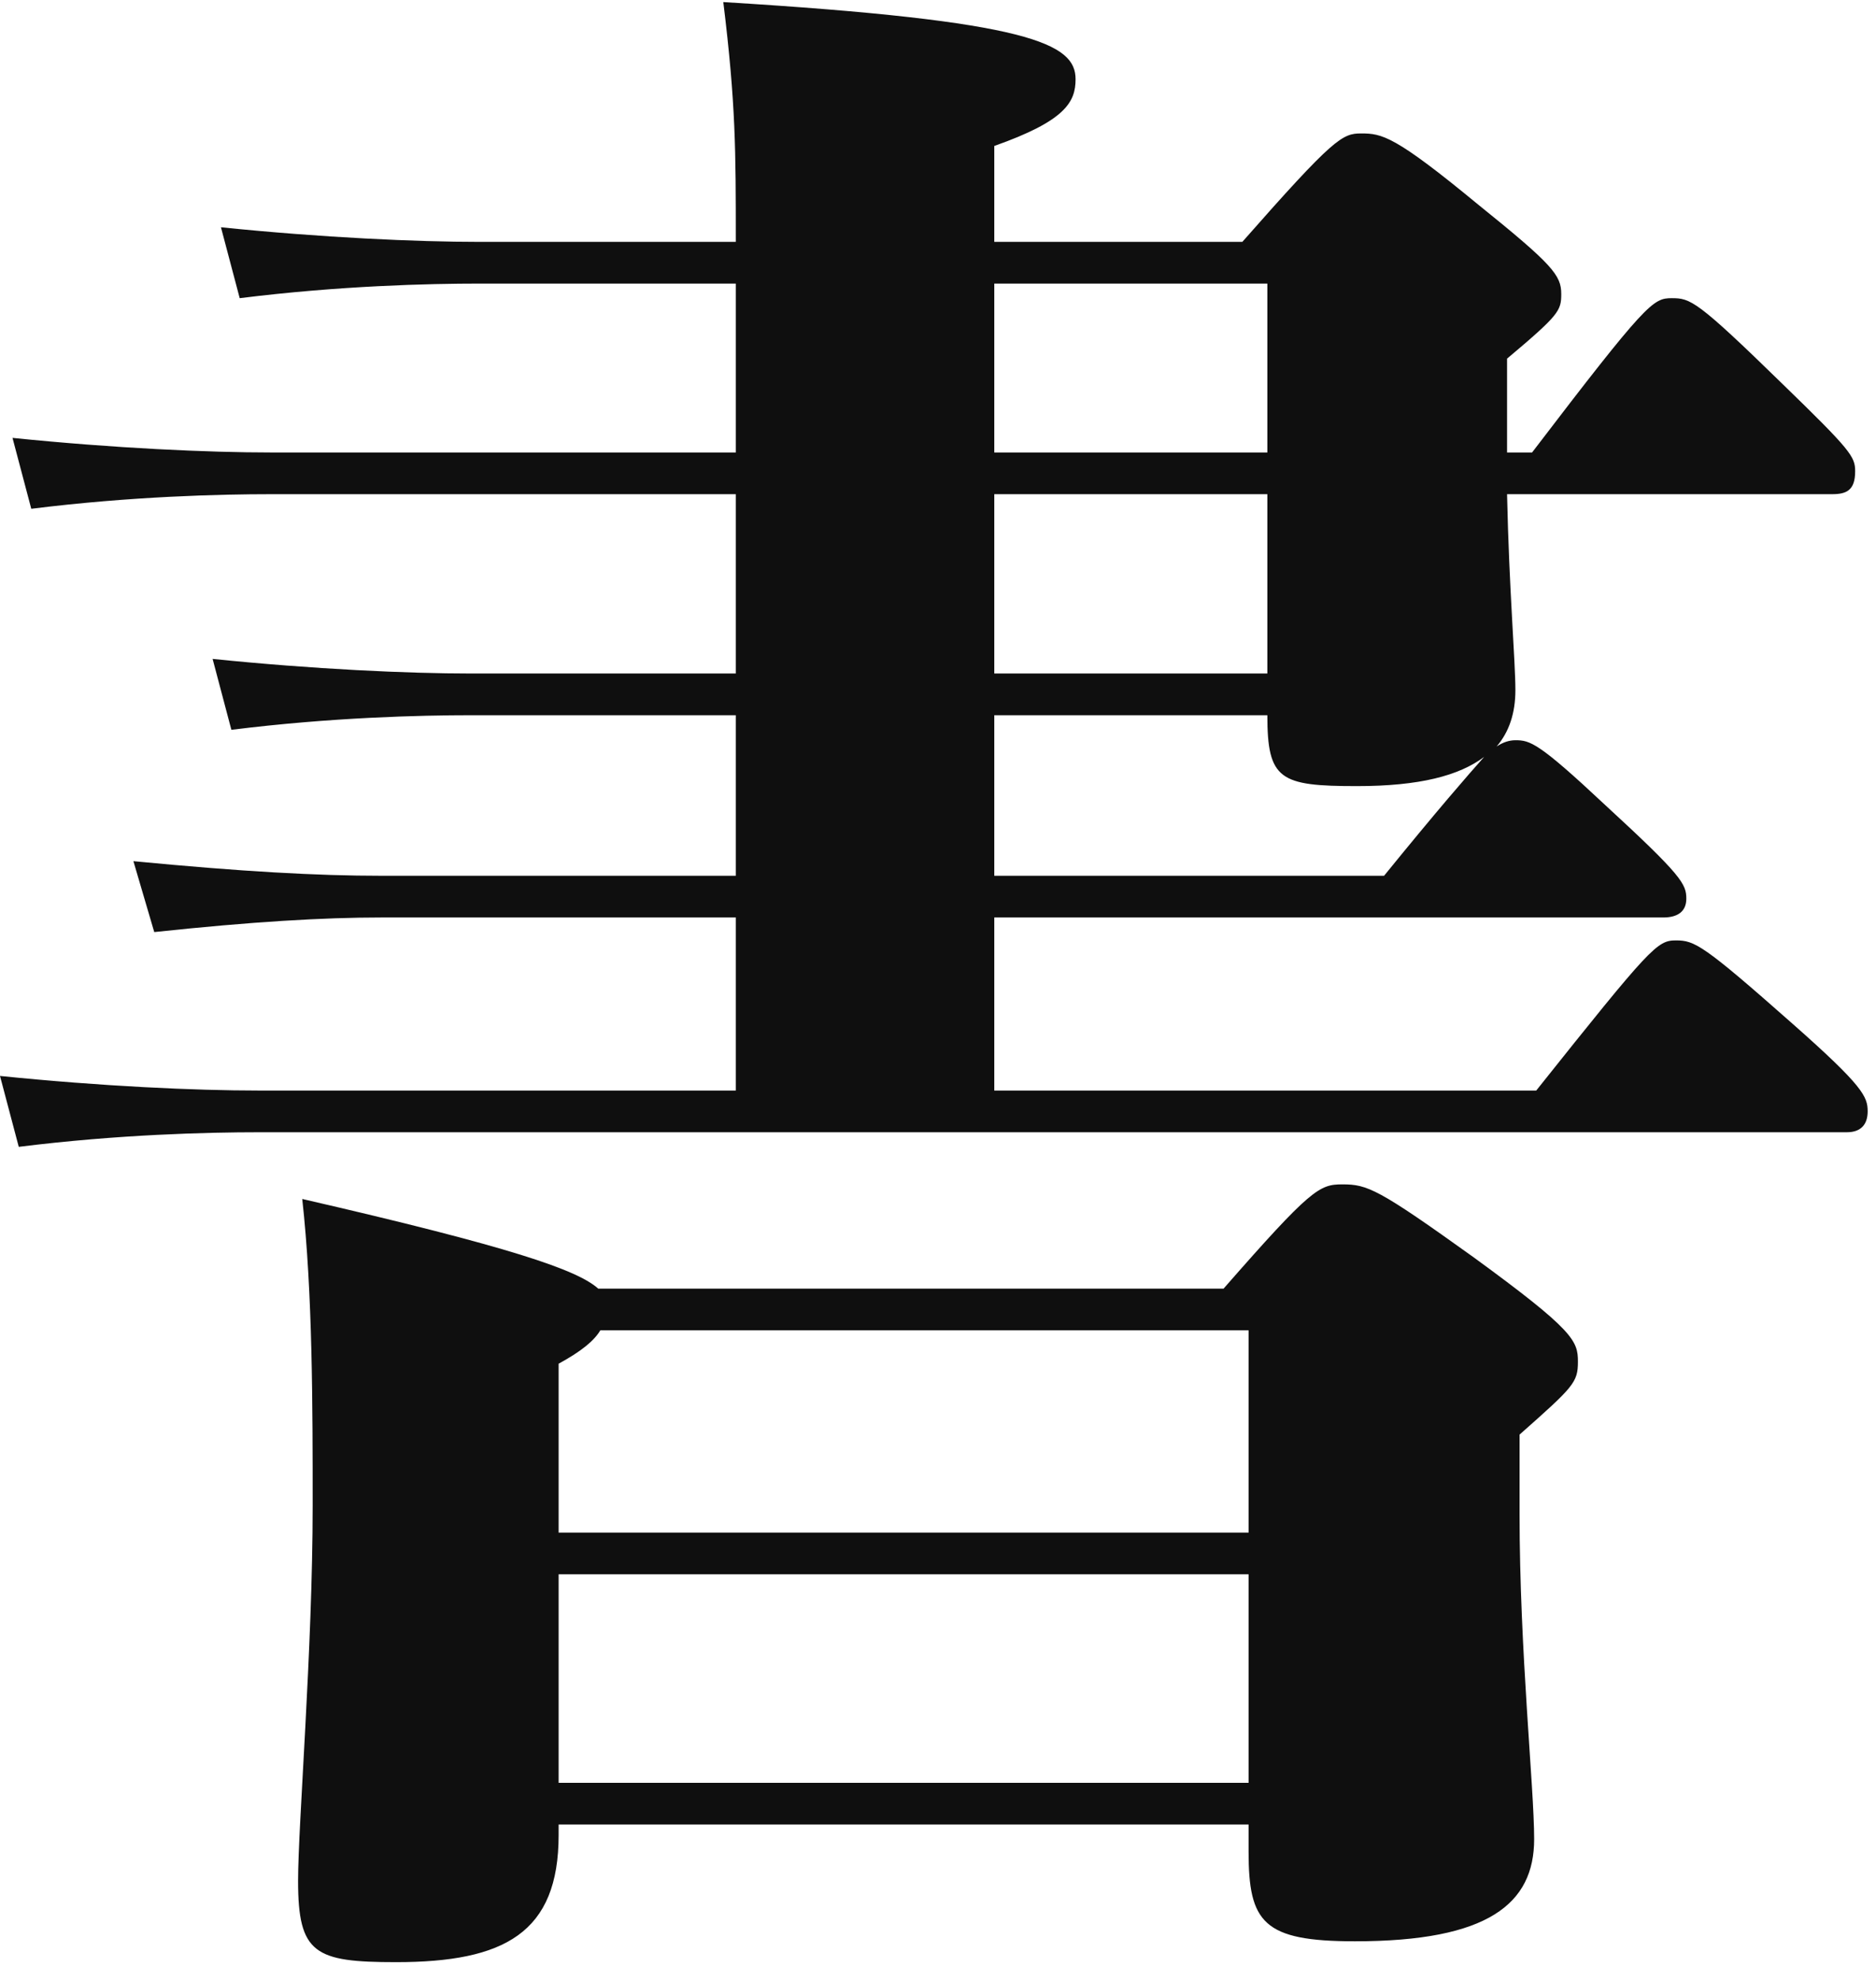 <svg width="90" height="95" viewBox="0 0 90 95" fill="none" xmlns="http://www.w3.org/2000/svg">
<path d="M28.7 61.8C27.7 60.9 24.5 59.8 14.5 57.5C15 62 15 67.5 15 72.2C15 79.1 14.3 87.5 14.3 90.2C14.3 93.7 15.1 94.1 19 94.1C24.2 94.1 26.8 92.7 26.8 88V87.5H59.9V88.8C59.9 92.2 60.6 93.1 65 93.1C71.4 93.1 73.6 91.3 73.6 88.2C73.6 85.7 72.9 79.2 72.9 72.6V68.8C75.5 66.5 75.7 66.3 75.7 65.3C75.7 64.3 75.5 63.8 70.7 60.3C66.1 57 65.6 56.8 64.4 56.8C63.3 56.8 62.9 57 58.7 61.8H28.7ZM26.8 85.5V75.5H59.9V85.5H26.8ZM59.9 73.5H26.8V65.4C27.9 64.8 28.5 64.3 28.8 63.8H59.9V73.5ZM47.7 52.3V44H79.8C80.5 44 80.9 43.7 80.9 43.1C80.9 42.4 80.7 42 77 38.6C73.8 35.6 73.4 35.5 72.7 35.5C72.4 35.5 72.1 35.6 71.8 35.8C72.4 35.1 72.7 34.2 72.7 33.1C72.7 31.7 72.4 28.3 72.3 23.7H87.9C88.6 23.7 89 23.5 89 22.6C89 21.9 88.8 21.6 85.5 18.4C81.4 14.4 81.1 14.3 80.2 14.3C79.3 14.3 79 14.5 73.5 21.7H72.3V17.2C74.8 15.1 74.9 14.9 74.9 14.1C74.9 13.2 74.5 12.7 70.9 9.8C66.9 6.5 66.3 6.4 65.3 6.4C64.4 6.4 64 6.6 59.6 11.6H47.7V7C51.1 5.8 51.6 4.9 51.6 3.8C51.6 2.1 49.5 1 34.7 0.1C35.3 5 35.3 7.2 35.3 11.6H23C20 11.6 15.5 11.4 10.6 10.9L11.5 14.3C16.3 13.7 20.6 13.6 23 13.6H35.3V21.7H13C10 21.7 5.5 21.5 0.6 21L1.5 24.4C6.3 23.8 10.6 23.7 13 23.7H35.3V32.3H22.6C19.6 32.3 15.1 32.1 10.2 31.6L11.1 35C15.9 34.4 20.2 34.3 22.6 34.3H35.3V42H18.3C15.2 42 11.6 41.8 6.4 41.3L7.4 44.7C12.1 44.2 15.5 44 18.3 44H35.3V52.3H12.4C9.4 52.3 4.9 52.1 2.38419e-07 51.6L0.9 55C5.7 54.4 10 54.3 12.4 54.3H88.6C89.3 54.3 89.6 53.9 89.6 53.3C89.6 52.6 89.4 52.1 86 49.1C81.7 45.3 81.3 45.1 80.4 45.1C79.5 45.1 79.2 45.4 73.7 52.3H47.7ZM47.7 34.3H60.8C60.8 37.4 61.4 37.7 65.1 37.7C68.1 37.7 70 37.2 71.2 36.3C70.4 37.2 69 38.8 66.4 42H47.7V34.3ZM47.7 23.7H60.8V32.3H47.7V23.7ZM47.7 13.6H60.8V21.7H47.7V13.6Z" fill="#0f0f0f"/>
</svg>
